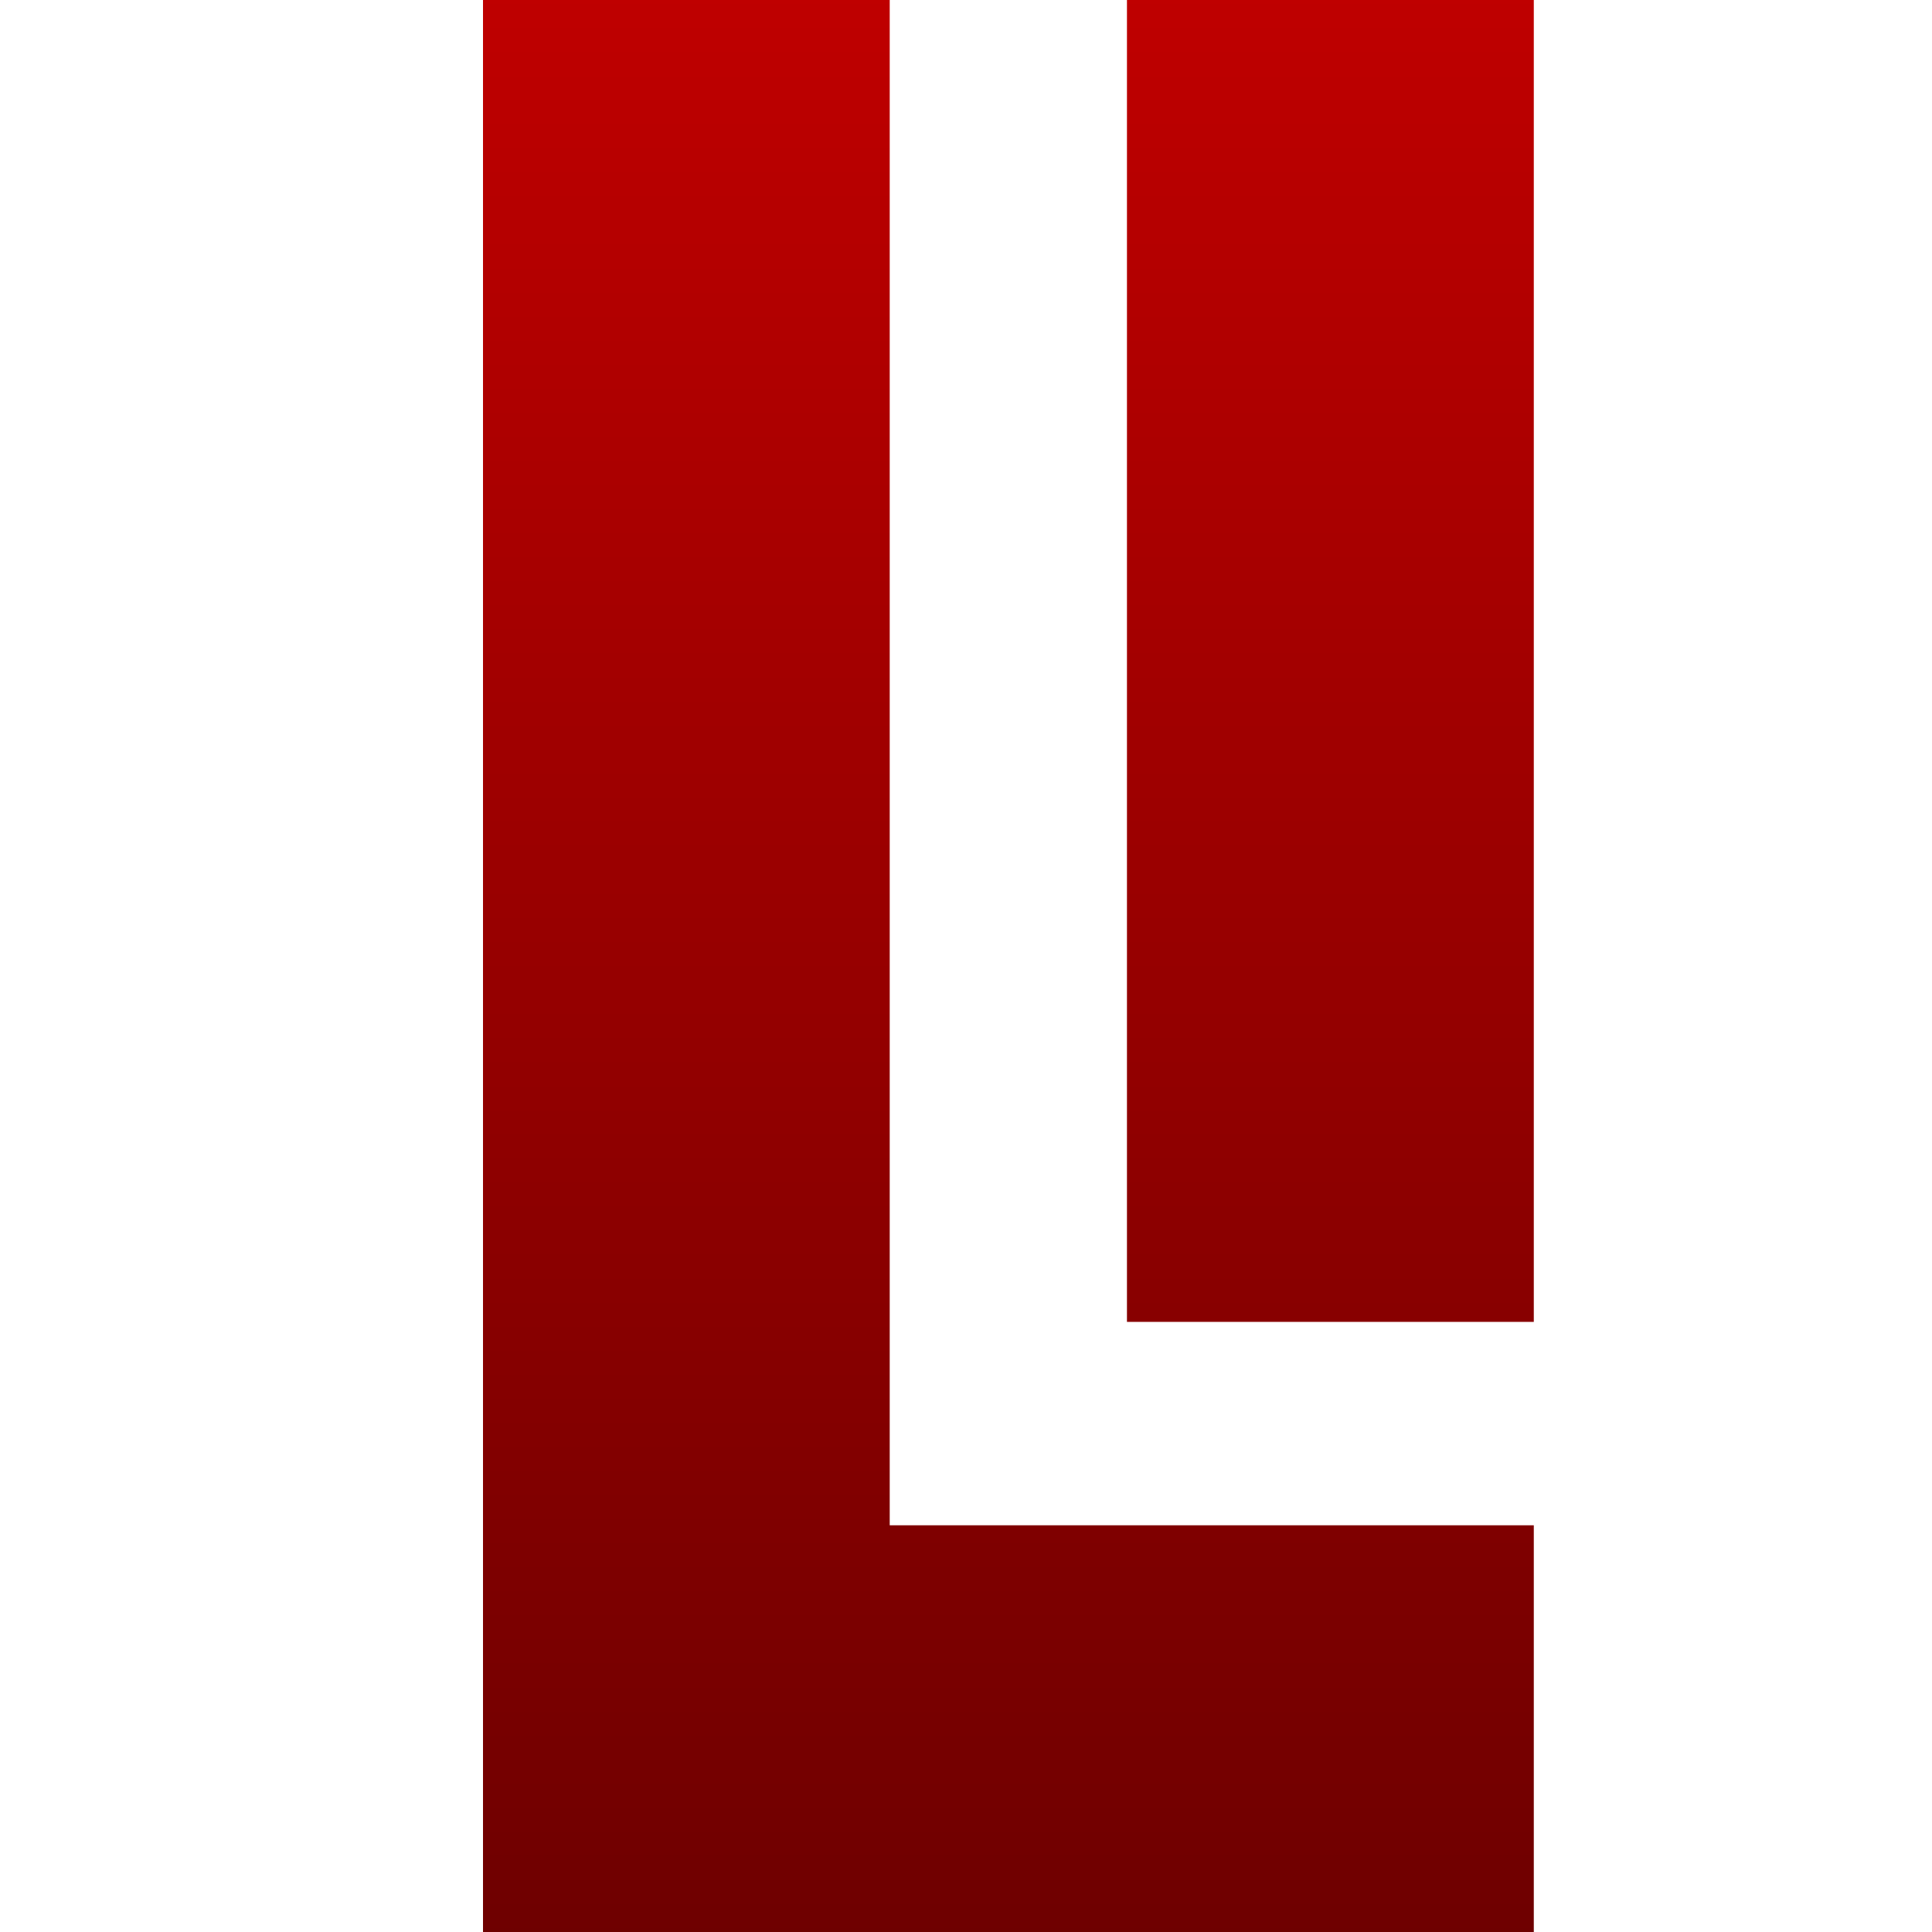 <svg xmlns="http://www.w3.org/2000/svg" xmlns:xlink="http://www.w3.org/1999/xlink" width="64" height="64" viewBox="0 0 64 64" version="1.1"><defs><linearGradient id="linear0" gradientUnits="userSpaceOnUse" x1="0" y1="0" x2="0" y2="1" gradientTransform="matrix(34.809,0,0,64,16,0)"><stop offset="0" style="stop-color:#bf0000;stop-opacity:1;"/><stop offset="1" style="stop-color:#6e0000;stop-opacity:1;"/></linearGradient></defs><g id="surface1"><path style=" stroke:none;fill-rule:evenodd;fill:url(#linear0);" d="M 16 0 L 29.473 0 L 29.473 50.527 L 50.809 50.527 L 50.809 64 L 16 64 Z M 50.809 0 L 37.332 0 L 37.332 43.789 L 50.809 43.789 Z M 50.809 0 "/></g></svg>
